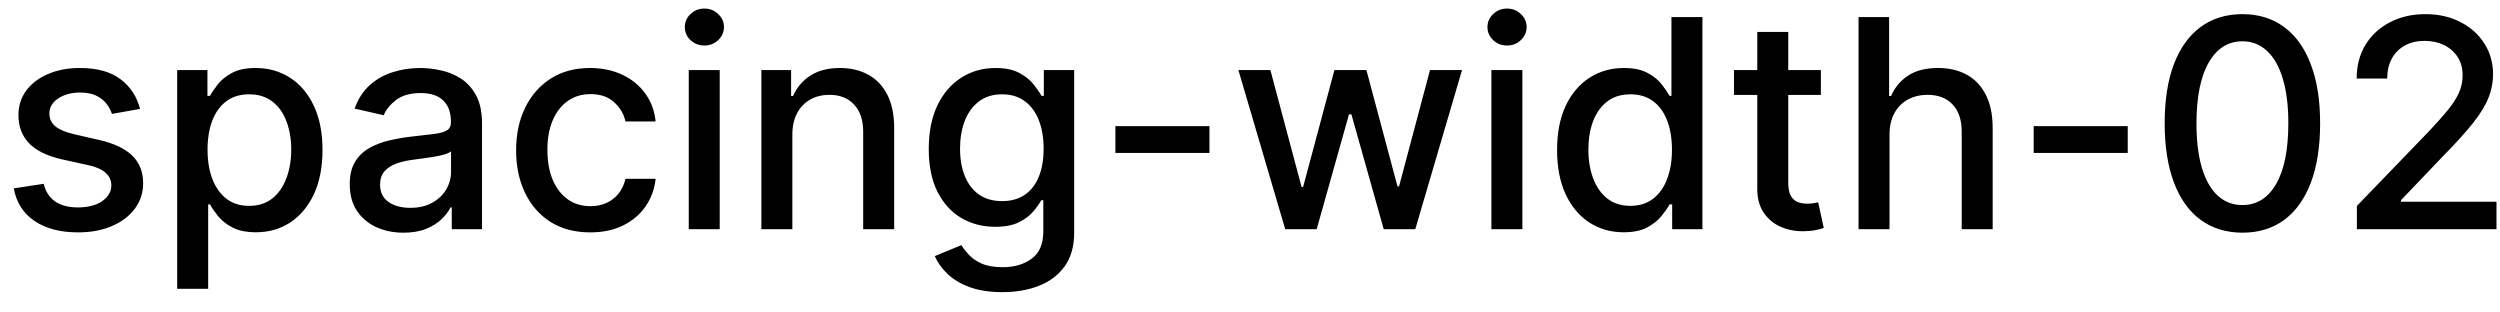 <svg width="120" height="15" viewBox="0 0 120 15" fill="none" xmlns="http://www.w3.org/2000/svg">
<path d="M6.722 5.228L5.374 5.467C5.318 5.294 5.228 5.13 5.106 4.974C4.987 4.819 4.824 4.691 4.619 4.592C4.413 4.492 4.156 4.442 3.848 4.442C3.427 4.442 3.076 4.537 2.794 4.726C2.512 4.911 2.371 5.152 2.371 5.447C2.371 5.702 2.466 5.907 2.655 6.063C2.844 6.219 3.149 6.347 3.57 6.446L4.783 6.724C5.485 6.887 6.009 7.137 6.354 7.475C6.698 7.813 6.871 8.252 6.871 8.793C6.871 9.25 6.738 9.658 6.473 10.016C6.211 10.37 5.845 10.649 5.374 10.851C4.907 11.053 4.365 11.154 3.749 11.154C2.893 11.154 2.196 10.972 1.656 10.607C1.115 10.239 0.784 9.717 0.661 9.041L2.098 8.822C2.188 9.197 2.371 9.48 2.65 9.673C2.928 9.862 3.291 9.956 3.739 9.956C4.226 9.956 4.615 9.855 4.907 9.653C5.199 9.447 5.344 9.197 5.344 8.902C5.344 8.663 5.255 8.463 5.076 8.3C4.9 8.138 4.63 8.015 4.266 7.933L2.973 7.649C2.26 7.487 1.733 7.228 1.392 6.874C1.054 6.519 0.885 6.07 0.885 5.526C0.885 5.076 1.011 4.681 1.263 4.343C1.515 4.005 1.863 3.741 2.307 3.553C2.751 3.36 3.26 3.264 3.833 3.264C4.658 3.264 5.308 3.443 5.782 3.801C6.256 4.156 6.569 4.631 6.722 5.228ZM8.505 13.864V3.364H9.957V4.602H10.081C10.167 4.442 10.292 4.259 10.454 4.05C10.616 3.841 10.842 3.659 11.13 3.503C11.418 3.344 11.8 3.264 12.274 3.264C12.89 3.264 13.44 3.42 13.924 3.732C14.408 4.043 14.788 4.492 15.063 5.079C15.341 5.665 15.48 6.371 15.48 7.197C15.48 8.022 15.343 8.73 15.068 9.32C14.793 9.906 14.415 10.359 13.934 10.677C13.454 10.992 12.905 11.149 12.289 11.149C11.825 11.149 11.445 11.071 11.15 10.915C10.858 10.76 10.63 10.577 10.464 10.369C10.298 10.16 10.171 9.974 10.081 9.812H9.992V13.864H8.505ZM9.962 7.182C9.962 7.719 10.04 8.189 10.195 8.594C10.351 8.998 10.577 9.315 10.872 9.543C11.167 9.769 11.528 9.881 11.955 9.881C12.4 9.881 12.771 9.764 13.069 9.528C13.367 9.29 13.593 8.967 13.745 8.559C13.901 8.151 13.979 7.692 13.979 7.182C13.979 6.678 13.903 6.226 13.75 5.825C13.601 5.424 13.376 5.107 13.074 4.875C12.776 4.643 12.403 4.527 11.955 4.527C11.525 4.527 11.16 4.638 10.862 4.86C10.567 5.082 10.343 5.392 10.191 5.79C10.038 6.188 9.962 6.652 9.962 7.182ZM19.368 11.169C18.884 11.169 18.447 11.079 18.056 10.901C17.665 10.718 17.355 10.455 17.126 10.11C16.901 9.765 16.788 9.343 16.788 8.842C16.788 8.411 16.871 8.057 17.036 7.778C17.202 7.5 17.426 7.28 17.708 7.117C17.989 6.955 18.304 6.832 18.652 6.749C19 6.666 19.355 6.603 19.716 6.56C20.174 6.507 20.545 6.464 20.83 6.431C21.115 6.395 21.322 6.337 21.451 6.257C21.58 6.178 21.645 6.048 21.645 5.869V5.835C21.645 5.4 21.522 5.064 21.277 4.825C21.035 4.587 20.674 4.467 20.193 4.467C19.693 4.467 19.299 4.578 19.01 4.8C18.725 5.019 18.528 5.263 18.419 5.531L17.021 5.213C17.187 4.749 17.429 4.375 17.747 4.089C18.069 3.801 18.438 3.592 18.856 3.463C19.274 3.33 19.713 3.264 20.174 3.264C20.478 3.264 20.802 3.301 21.143 3.374C21.488 3.443 21.809 3.572 22.107 3.761C22.409 3.95 22.656 4.22 22.848 4.572C23.04 4.92 23.137 5.372 23.137 5.929V11H21.685V9.956H21.625C21.529 10.148 21.385 10.337 21.193 10.523C21 10.708 20.753 10.863 20.452 10.985C20.15 11.108 19.789 11.169 19.368 11.169ZM19.691 9.976C20.102 9.976 20.453 9.895 20.745 9.732C21.04 9.57 21.264 9.358 21.416 9.096C21.572 8.831 21.65 8.547 21.65 8.246V7.261C21.597 7.314 21.494 7.364 21.342 7.411C21.193 7.454 21.022 7.492 20.83 7.525C20.637 7.555 20.45 7.583 20.268 7.609C20.086 7.633 19.933 7.652 19.811 7.669C19.522 7.705 19.259 7.767 19.02 7.853C18.785 7.939 18.596 8.063 18.453 8.226C18.314 8.385 18.244 8.597 18.244 8.862C18.244 9.23 18.38 9.509 18.652 9.697C18.924 9.883 19.27 9.976 19.691 9.976ZM28.333 11.154C27.594 11.154 26.958 10.987 26.424 10.652C25.894 10.314 25.486 9.848 25.201 9.255C24.916 8.662 24.773 7.982 24.773 7.217C24.773 6.441 24.919 5.757 25.211 5.163C25.503 4.567 25.914 4.101 26.444 3.766C26.974 3.432 27.599 3.264 28.318 3.264C28.898 3.264 29.415 3.372 29.869 3.587C30.323 3.799 30.69 4.098 30.968 4.482C31.25 4.867 31.417 5.316 31.47 5.83H30.023C29.944 5.472 29.762 5.163 29.477 4.905C29.195 4.646 28.817 4.517 28.343 4.517C27.929 4.517 27.566 4.626 27.254 4.845C26.946 5.061 26.706 5.369 26.533 5.77C26.361 6.168 26.275 6.638 26.275 7.182C26.275 7.739 26.359 8.219 26.528 8.624C26.697 9.028 26.936 9.341 27.244 9.563C27.556 9.785 27.922 9.896 28.343 9.896C28.625 9.896 28.88 9.845 29.109 9.742C29.341 9.636 29.535 9.485 29.69 9.29C29.849 9.094 29.96 8.859 30.023 8.584H31.47C31.417 9.078 31.256 9.518 30.988 9.906C30.72 10.294 30.36 10.599 29.909 10.821C29.462 11.043 28.936 11.154 28.333 11.154ZM33.06 11V3.364H34.546V11H33.06ZM33.81 2.185C33.552 2.185 33.33 2.099 33.144 1.927C32.962 1.751 32.871 1.542 32.871 1.3C32.871 1.055 32.962 0.846 33.144 0.674C33.33 0.498 33.552 0.411 33.81 0.411C34.069 0.411 34.289 0.498 34.472 0.674C34.657 0.846 34.75 1.055 34.75 1.3C34.75 1.542 34.657 1.751 34.472 1.927C34.289 2.099 34.069 2.185 33.81 2.185ZM38.033 6.466V11H36.546V3.364H37.973V4.607H38.068C38.243 4.202 38.518 3.877 38.893 3.632C39.271 3.387 39.746 3.264 40.32 3.264C40.84 3.264 41.296 3.374 41.687 3.592C42.078 3.808 42.381 4.129 42.597 4.557C42.812 4.984 42.92 5.513 42.92 6.143V11H41.433V6.322C41.433 5.768 41.289 5.336 41.001 5.024C40.712 4.709 40.316 4.552 39.812 4.552C39.468 4.552 39.161 4.626 38.893 4.776C38.628 4.925 38.417 5.143 38.261 5.432C38.109 5.717 38.033 6.062 38.033 6.466ZM48.115 14.023C47.508 14.023 46.986 13.943 46.549 13.784C46.115 13.625 45.76 13.415 45.485 13.153C45.21 12.891 45.005 12.604 44.869 12.293L46.146 11.766C46.236 11.912 46.355 12.066 46.504 12.228C46.657 12.394 46.862 12.535 47.121 12.651C47.383 12.767 47.719 12.825 48.13 12.825C48.693 12.825 49.159 12.687 49.527 12.412C49.895 12.14 50.079 11.706 50.079 11.109V9.608H49.984C49.895 9.77 49.766 9.951 49.597 10.15C49.431 10.349 49.202 10.521 48.91 10.667C48.619 10.813 48.239 10.886 47.772 10.886C47.169 10.886 46.625 10.745 46.141 10.463C45.661 10.178 45.28 9.759 44.998 9.205C44.719 8.648 44.58 7.964 44.58 7.152C44.58 6.34 44.718 5.644 44.993 5.064C45.271 4.484 45.653 4.04 46.136 3.732C46.62 3.42 47.169 3.264 47.782 3.264C48.256 3.264 48.639 3.344 48.93 3.503C49.222 3.659 49.449 3.841 49.611 4.05C49.777 4.259 49.905 4.442 49.994 4.602H50.104V3.364H51.56V11.169C51.56 11.825 51.408 12.364 51.103 12.785C50.798 13.206 50.385 13.517 49.865 13.72C49.348 13.922 48.765 14.023 48.115 14.023ZM48.1 9.653C48.528 9.653 48.889 9.553 49.184 9.354C49.482 9.152 49.708 8.864 49.86 8.489C50.016 8.112 50.094 7.659 50.094 7.132C50.094 6.618 50.017 6.166 49.865 5.775C49.713 5.384 49.489 5.079 49.194 4.86C48.899 4.638 48.534 4.527 48.1 4.527C47.653 4.527 47.28 4.643 46.981 4.875C46.683 5.104 46.458 5.415 46.305 5.81C46.156 6.204 46.082 6.645 46.082 7.132C46.082 7.633 46.158 8.072 46.31 8.45C46.463 8.827 46.688 9.122 46.986 9.335C47.288 9.547 47.659 9.653 48.1 9.653ZM58.053 6.053V7.341H53.539V6.053H58.053ZM61.69 11L59.443 3.364H60.979L62.475 8.972H62.55L64.052 3.364H65.588L67.079 8.947H67.154L68.64 3.364H70.177L67.934 11H66.418L64.867 5.487H64.752L63.201 11H61.69ZM71.587 11V3.364H73.074V11H71.587ZM72.338 2.185C72.079 2.185 71.857 2.099 71.672 1.927C71.489 1.751 71.398 1.542 71.398 1.3C71.398 1.055 71.489 0.846 71.672 0.674C71.857 0.498 72.079 0.411 72.338 0.411C72.596 0.411 72.817 0.498 72.999 0.674C73.185 0.846 73.278 1.055 73.278 1.3C73.278 1.542 73.185 1.751 72.999 1.927C72.817 2.099 72.596 2.185 72.338 2.185ZM77.932 11.149C77.316 11.149 76.766 10.992 76.282 10.677C75.801 10.359 75.423 9.906 75.148 9.32C74.876 8.73 74.74 8.022 74.74 7.197C74.74 6.371 74.878 5.665 75.153 5.079C75.431 4.492 75.813 4.043 76.296 3.732C76.78 3.42 77.329 3.264 77.942 3.264C78.416 3.264 78.797 3.344 79.086 3.503C79.377 3.659 79.603 3.841 79.762 4.05C79.924 4.259 80.05 4.442 80.14 4.602H80.229V0.818H81.716V11H80.264V9.812H80.14C80.05 9.974 79.921 10.16 79.752 10.369C79.586 10.577 79.357 10.76 79.066 10.915C78.774 11.071 78.396 11.149 77.932 11.149ZM78.26 9.881C78.688 9.881 79.049 9.769 79.344 9.543C79.642 9.315 79.868 8.998 80.02 8.594C80.176 8.189 80.254 7.719 80.254 7.182C80.254 6.652 80.178 6.188 80.025 5.79C79.873 5.392 79.649 5.082 79.354 4.86C79.059 4.638 78.695 4.527 78.26 4.527C77.813 4.527 77.44 4.643 77.142 4.875C76.843 5.107 76.618 5.424 76.466 5.825C76.316 6.226 76.242 6.678 76.242 7.182C76.242 7.692 76.318 8.151 76.471 8.559C76.623 8.967 76.848 9.29 77.147 9.528C77.448 9.764 77.82 9.881 78.26 9.881ZM87.402 3.364V4.557H83.231V3.364H87.402ZM84.349 1.534H85.836V8.758C85.836 9.046 85.879 9.263 85.965 9.409C86.051 9.552 86.162 9.649 86.298 9.702C86.437 9.752 86.588 9.777 86.751 9.777C86.87 9.777 86.974 9.769 87.064 9.752C87.153 9.736 87.223 9.722 87.272 9.712L87.541 10.94C87.455 10.973 87.332 11.007 87.173 11.04C87.014 11.076 86.815 11.096 86.576 11.099C86.185 11.106 85.821 11.037 85.483 10.891C85.145 10.745 84.871 10.519 84.662 10.214C84.454 9.91 84.349 9.527 84.349 9.066V1.534ZM90.697 6.466V11H89.21V0.818H90.677V4.607H90.771C90.95 4.196 91.224 3.869 91.592 3.627C91.96 3.385 92.44 3.264 93.033 3.264C93.557 3.264 94.014 3.372 94.406 3.587C94.8 3.803 95.105 4.124 95.32 4.552C95.539 4.976 95.648 5.506 95.648 6.143V11H94.162V6.322C94.162 5.762 94.018 5.327 93.729 5.019C93.441 4.708 93.04 4.552 92.526 4.552C92.175 4.552 91.86 4.626 91.582 4.776C91.307 4.925 91.09 5.143 90.93 5.432C90.775 5.717 90.697 6.062 90.697 6.466ZM102.131 6.053V7.341H97.617V6.053H102.131ZM107.637 11.169C106.852 11.166 106.181 10.959 105.624 10.548C105.067 10.137 104.641 9.538 104.346 8.753C104.051 7.967 103.904 7.021 103.904 5.914C103.904 4.81 104.051 3.867 104.346 3.085C104.645 2.303 105.072 1.706 105.629 1.295C106.189 0.884 106.859 0.679 107.637 0.679C108.416 0.679 109.084 0.886 109.641 1.3C110.198 1.711 110.624 2.308 110.919 3.09C111.217 3.869 111.366 4.81 111.366 5.914C111.366 7.024 111.219 7.972 110.924 8.758C110.629 9.54 110.203 10.138 109.646 10.553C109.089 10.963 108.42 11.169 107.637 11.169ZM107.637 9.842C108.327 9.842 108.865 9.505 109.253 8.832C109.644 8.16 109.84 7.187 109.84 5.914C109.84 5.069 109.75 4.355 109.571 3.771C109.396 3.185 109.142 2.741 108.811 2.439C108.483 2.134 108.092 1.982 107.637 1.982C106.951 1.982 106.413 2.32 106.022 2.996C105.631 3.672 105.433 4.645 105.43 5.914C105.43 6.763 105.518 7.48 105.694 8.067C105.873 8.65 106.126 9.093 106.454 9.394C106.782 9.692 107.177 9.842 107.637 9.842ZM113.13 11V9.886L116.575 6.317C116.943 5.929 117.246 5.589 117.485 5.298C117.727 5.003 117.907 4.723 118.027 4.457C118.146 4.192 118.206 3.911 118.206 3.612C118.206 3.274 118.126 2.982 117.967 2.737C117.808 2.489 117.591 2.298 117.316 2.165C117.041 2.03 116.731 1.962 116.386 1.962C116.022 1.962 115.703 2.036 115.432 2.185C115.16 2.335 114.951 2.545 114.805 2.817C114.659 3.089 114.586 3.407 114.586 3.771H113.12C113.12 3.152 113.262 2.61 113.547 2.146C113.832 1.682 114.224 1.322 114.721 1.067C115.218 0.808 115.783 0.679 116.416 0.679C117.056 0.679 117.619 0.807 118.106 1.062C118.597 1.314 118.98 1.658 119.255 2.096C119.53 2.53 119.667 3.021 119.667 3.567C119.667 3.945 119.596 4.315 119.454 4.676C119.314 5.037 119.071 5.44 118.723 5.884C118.375 6.325 117.891 6.86 117.271 7.49L115.248 9.608V9.683H119.831V11H113.13Z" fill="black"/>
</svg>
